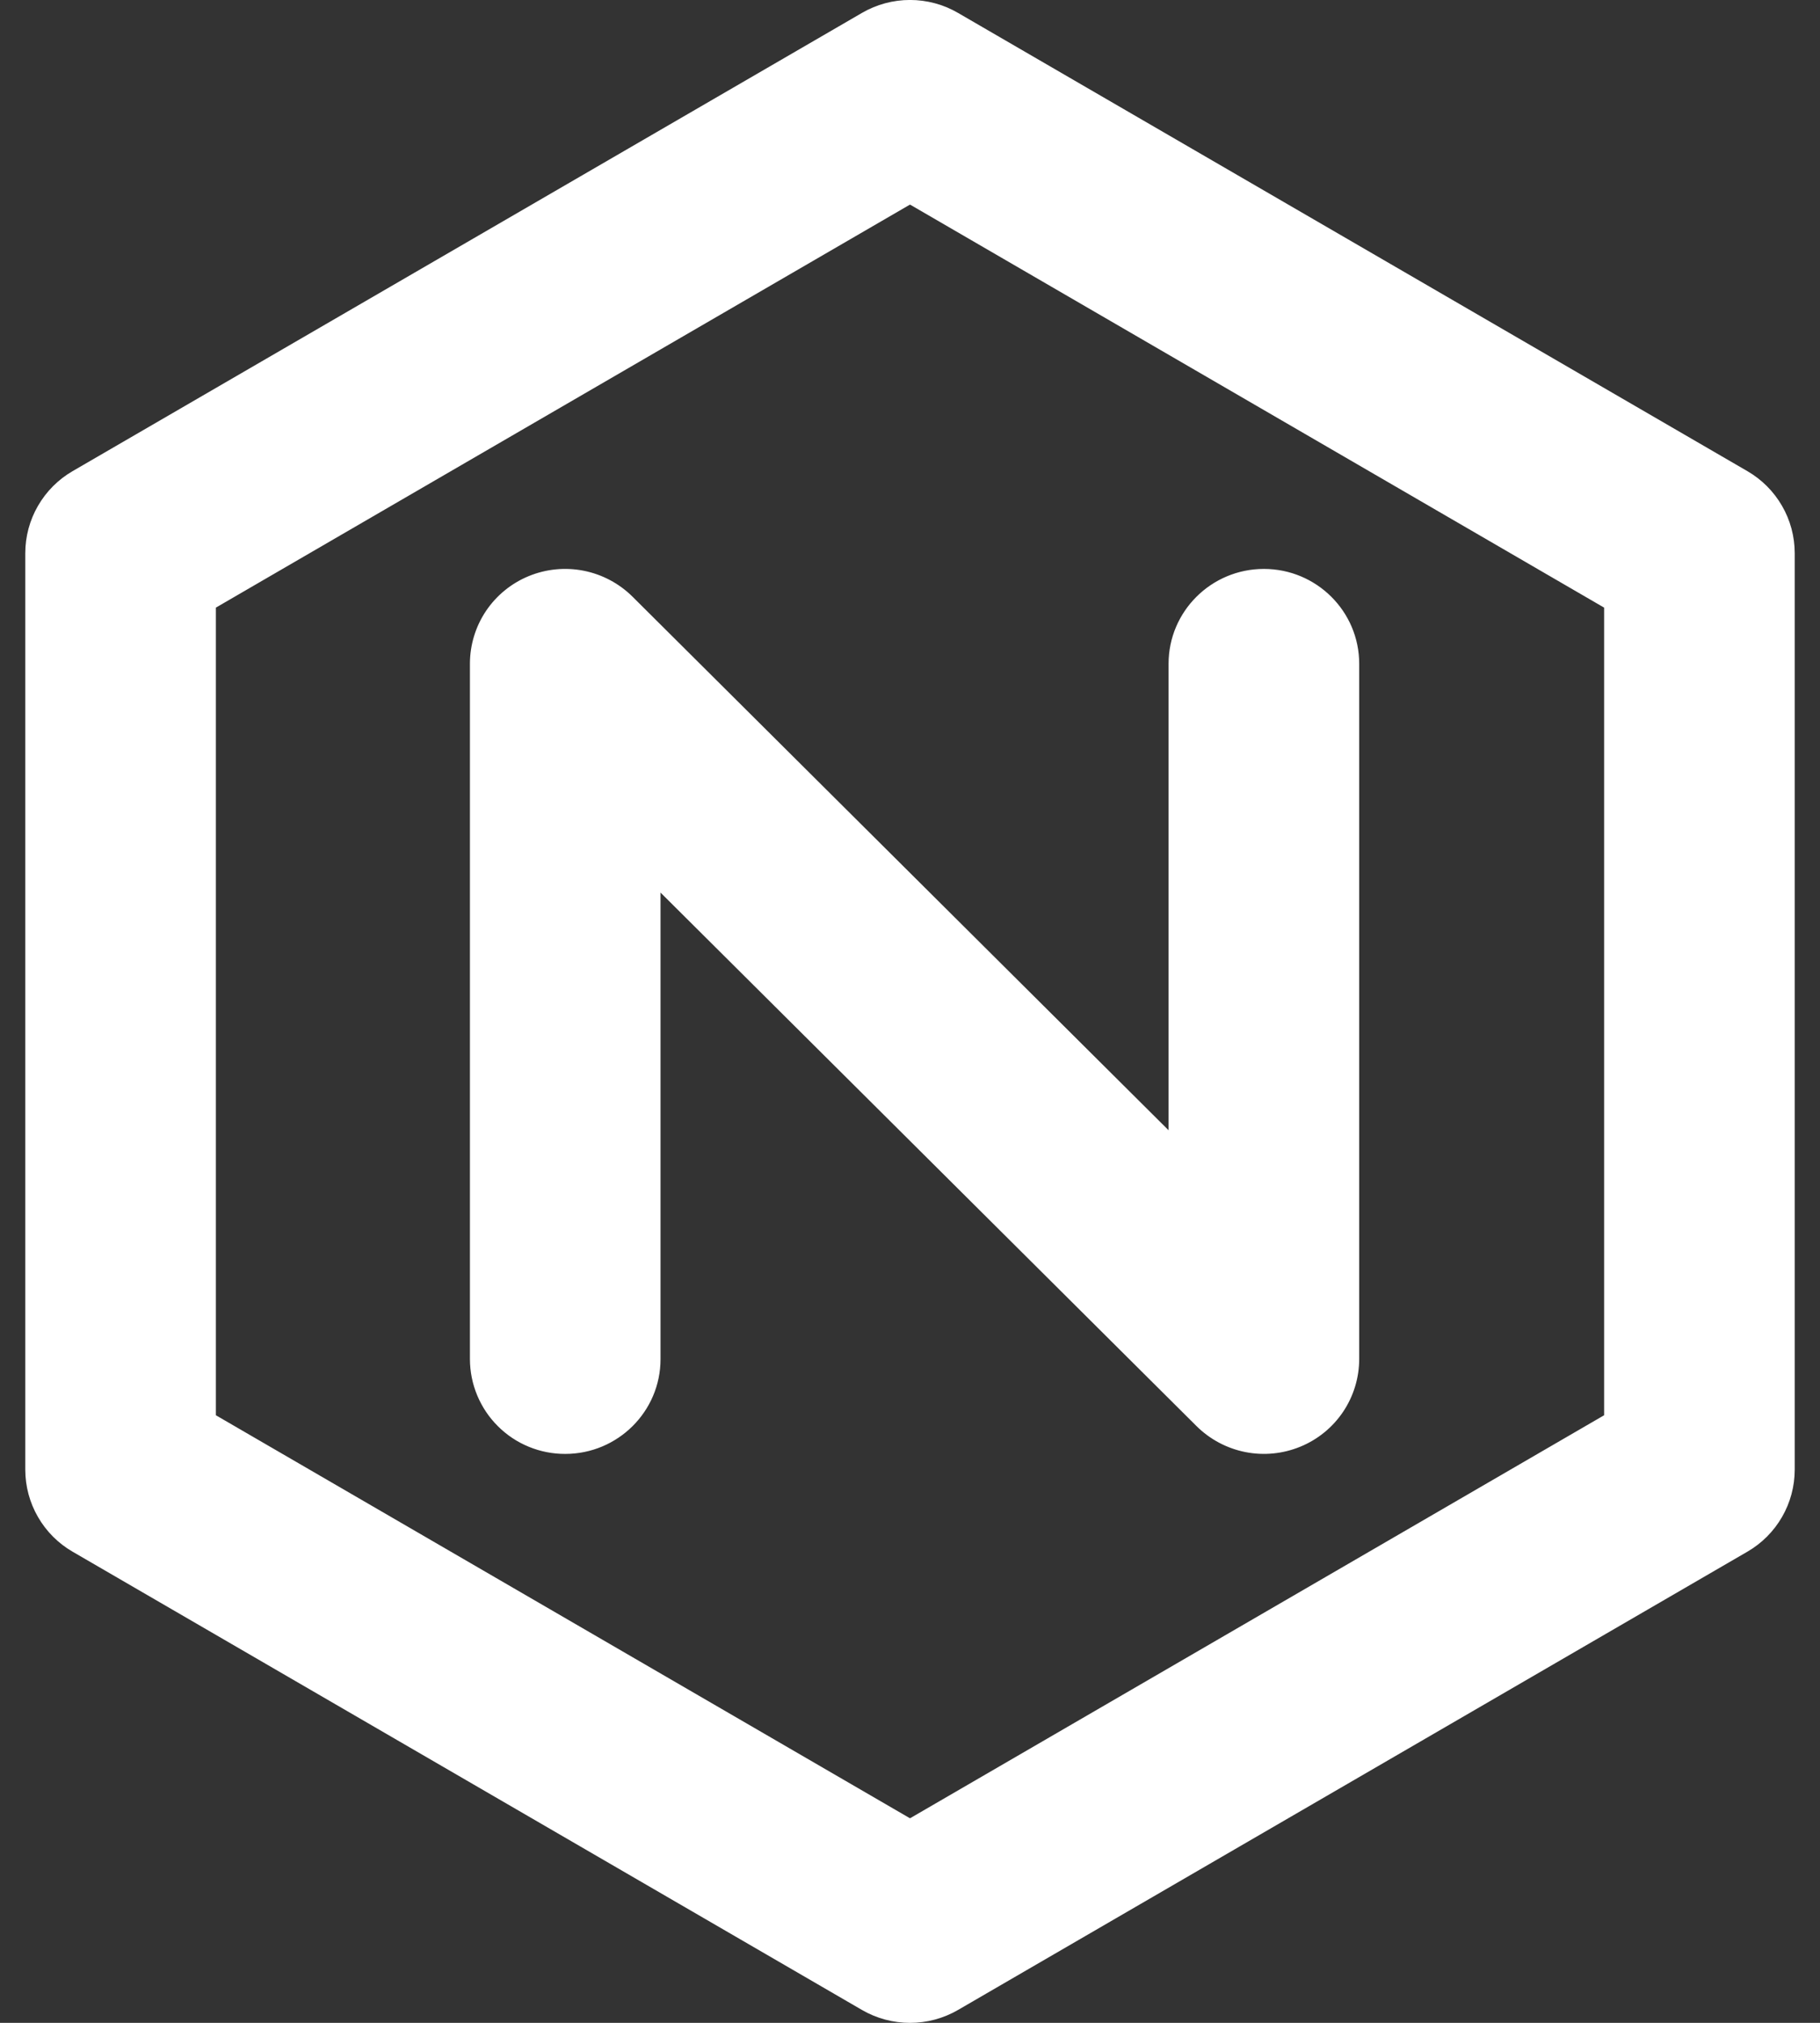 <svg width="54" height="60" viewBox="0 0 54 60" fill="none" xmlns="http://www.w3.org/2000/svg">
<rect x="0" y="0" width="54" height="60" fill="#333333" stroke="none"/>
<path d="M25.575 0.383C26.008 0.131 26.5 -0.001 27 -0.001C27.5 -0.001 27.992 0.131 28.425 0.383L51.847 13.976C52.273 14.223 52.627 14.578 52.873 15.004C53.12 15.43 53.249 15.914 53.25 16.406V43.594C53.249 44.086 53.12 44.57 52.873 44.996C52.627 45.423 52.273 45.777 51.847 46.024L28.425 59.618C27.992 59.869 27.5 60.001 27 60.001C26.5 60.001 26.008 59.869 25.575 59.618L2.152 46.024C1.726 45.777 1.373 45.423 1.127 44.996C0.88 44.57 0.751 44.086 0.75 43.594V16.406C0.751 15.914 0.88 15.43 1.127 15.004C1.373 14.578 1.726 14.223 2.152 13.976L25.575 0.383ZM6.405 18.023V41.978L27 53.933L47.595 41.978V18.023L27 6.068L6.405 18.023ZM15.686 17.089C16.203 16.876 16.771 16.82 17.32 16.929C17.868 17.038 18.372 17.306 18.769 17.7L34.672 33.525V19.688C34.672 18.135 35.94 16.875 37.5 16.875C39.06 16.875 40.328 18.135 40.328 19.688V40.313C40.327 40.87 40.16 41.415 39.849 41.878C39.538 42.34 39.096 42.7 38.58 42.911C38.064 43.123 37.496 43.179 36.949 43.07C36.401 42.961 35.898 42.693 35.501 42.3L19.598 26.475V40.313C19.598 41.865 18.33 43.125 16.77 43.125C16.4 43.126 16.033 43.054 15.69 42.913C15.348 42.773 15.036 42.566 14.774 42.304C14.511 42.043 14.303 41.733 14.16 41.391C14.017 41.049 13.944 40.683 13.943 40.313V19.688C13.943 19.13 14.109 18.586 14.419 18.123C14.73 17.661 15.171 17.301 15.686 17.089Z" fill="white"/>
</svg>
